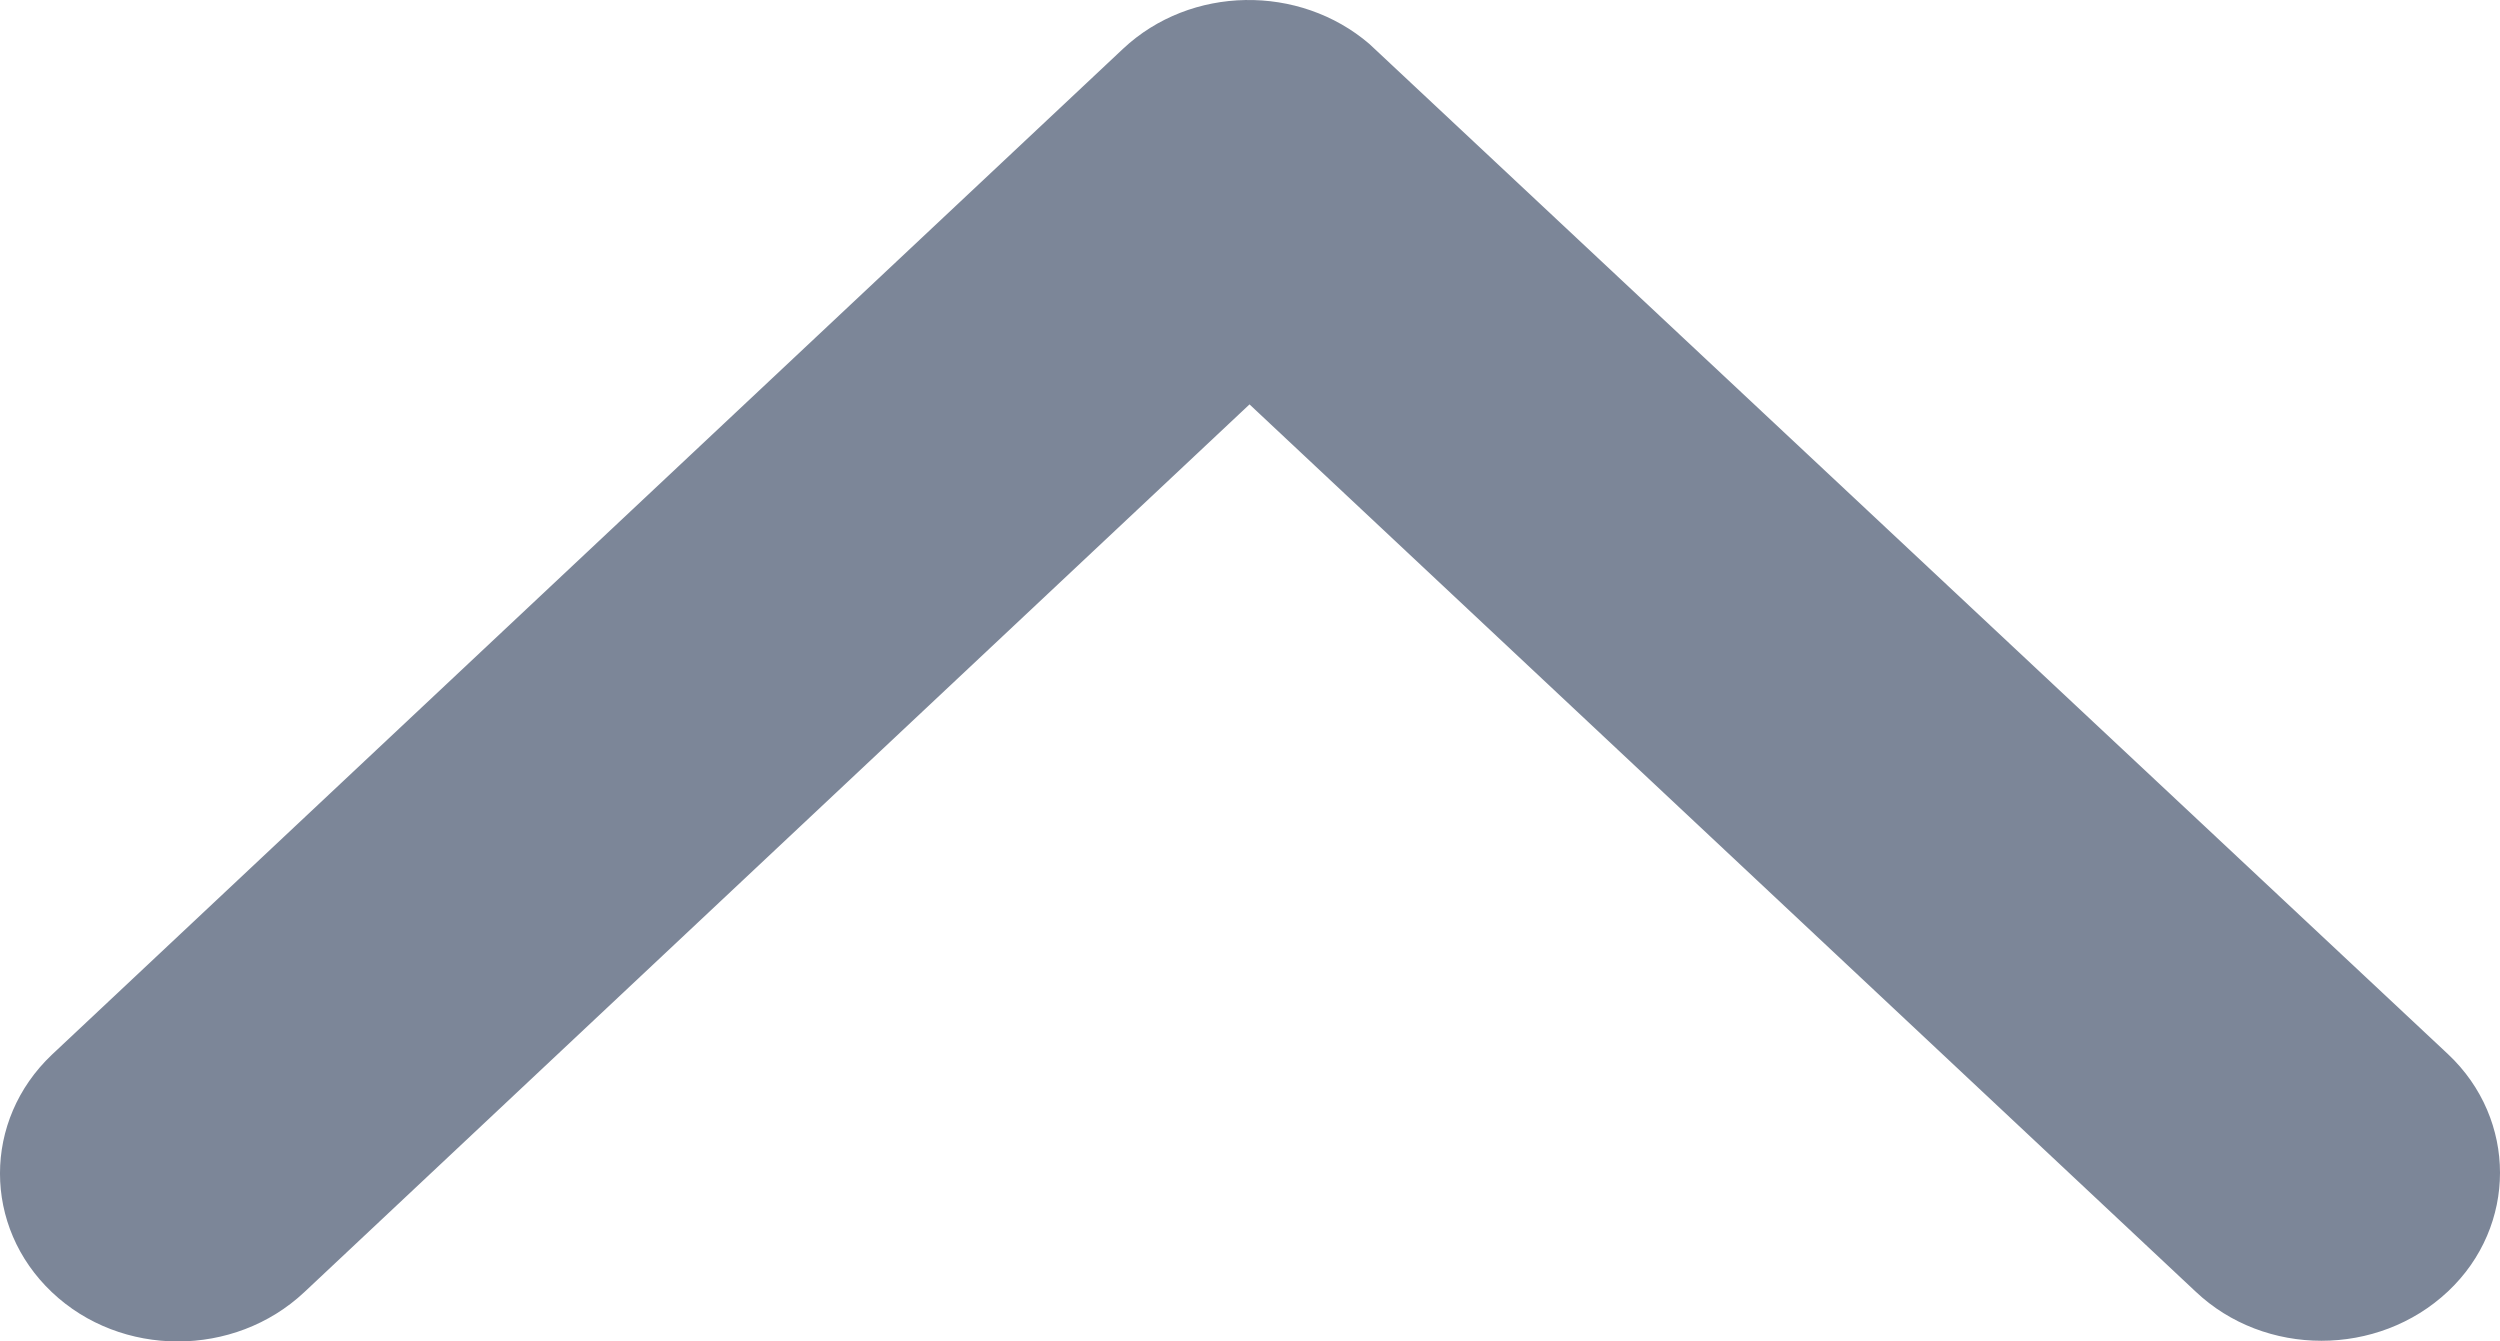 <svg width="41" height="22" viewBox="0 0 41 22" fill="none" xmlns="http://www.w3.org/2000/svg">
<path d="M20.492 6.632L4.99 21.192C3.842 22.269 1.987 22.269 0.851 21.192C-0.284 20.116 -0.284 18.374 0.851 17.297L18.417 0.801C19.528 -0.242 21.31 -0.264 22.458 0.721L40.145 17.286C40.719 17.824 41 18.535 41 19.233C41 19.932 40.719 20.642 40.145 21.181C38.998 22.258 37.143 22.258 36.007 21.181L20.492 6.632Z" fill="#7C8698"/>
</svg>